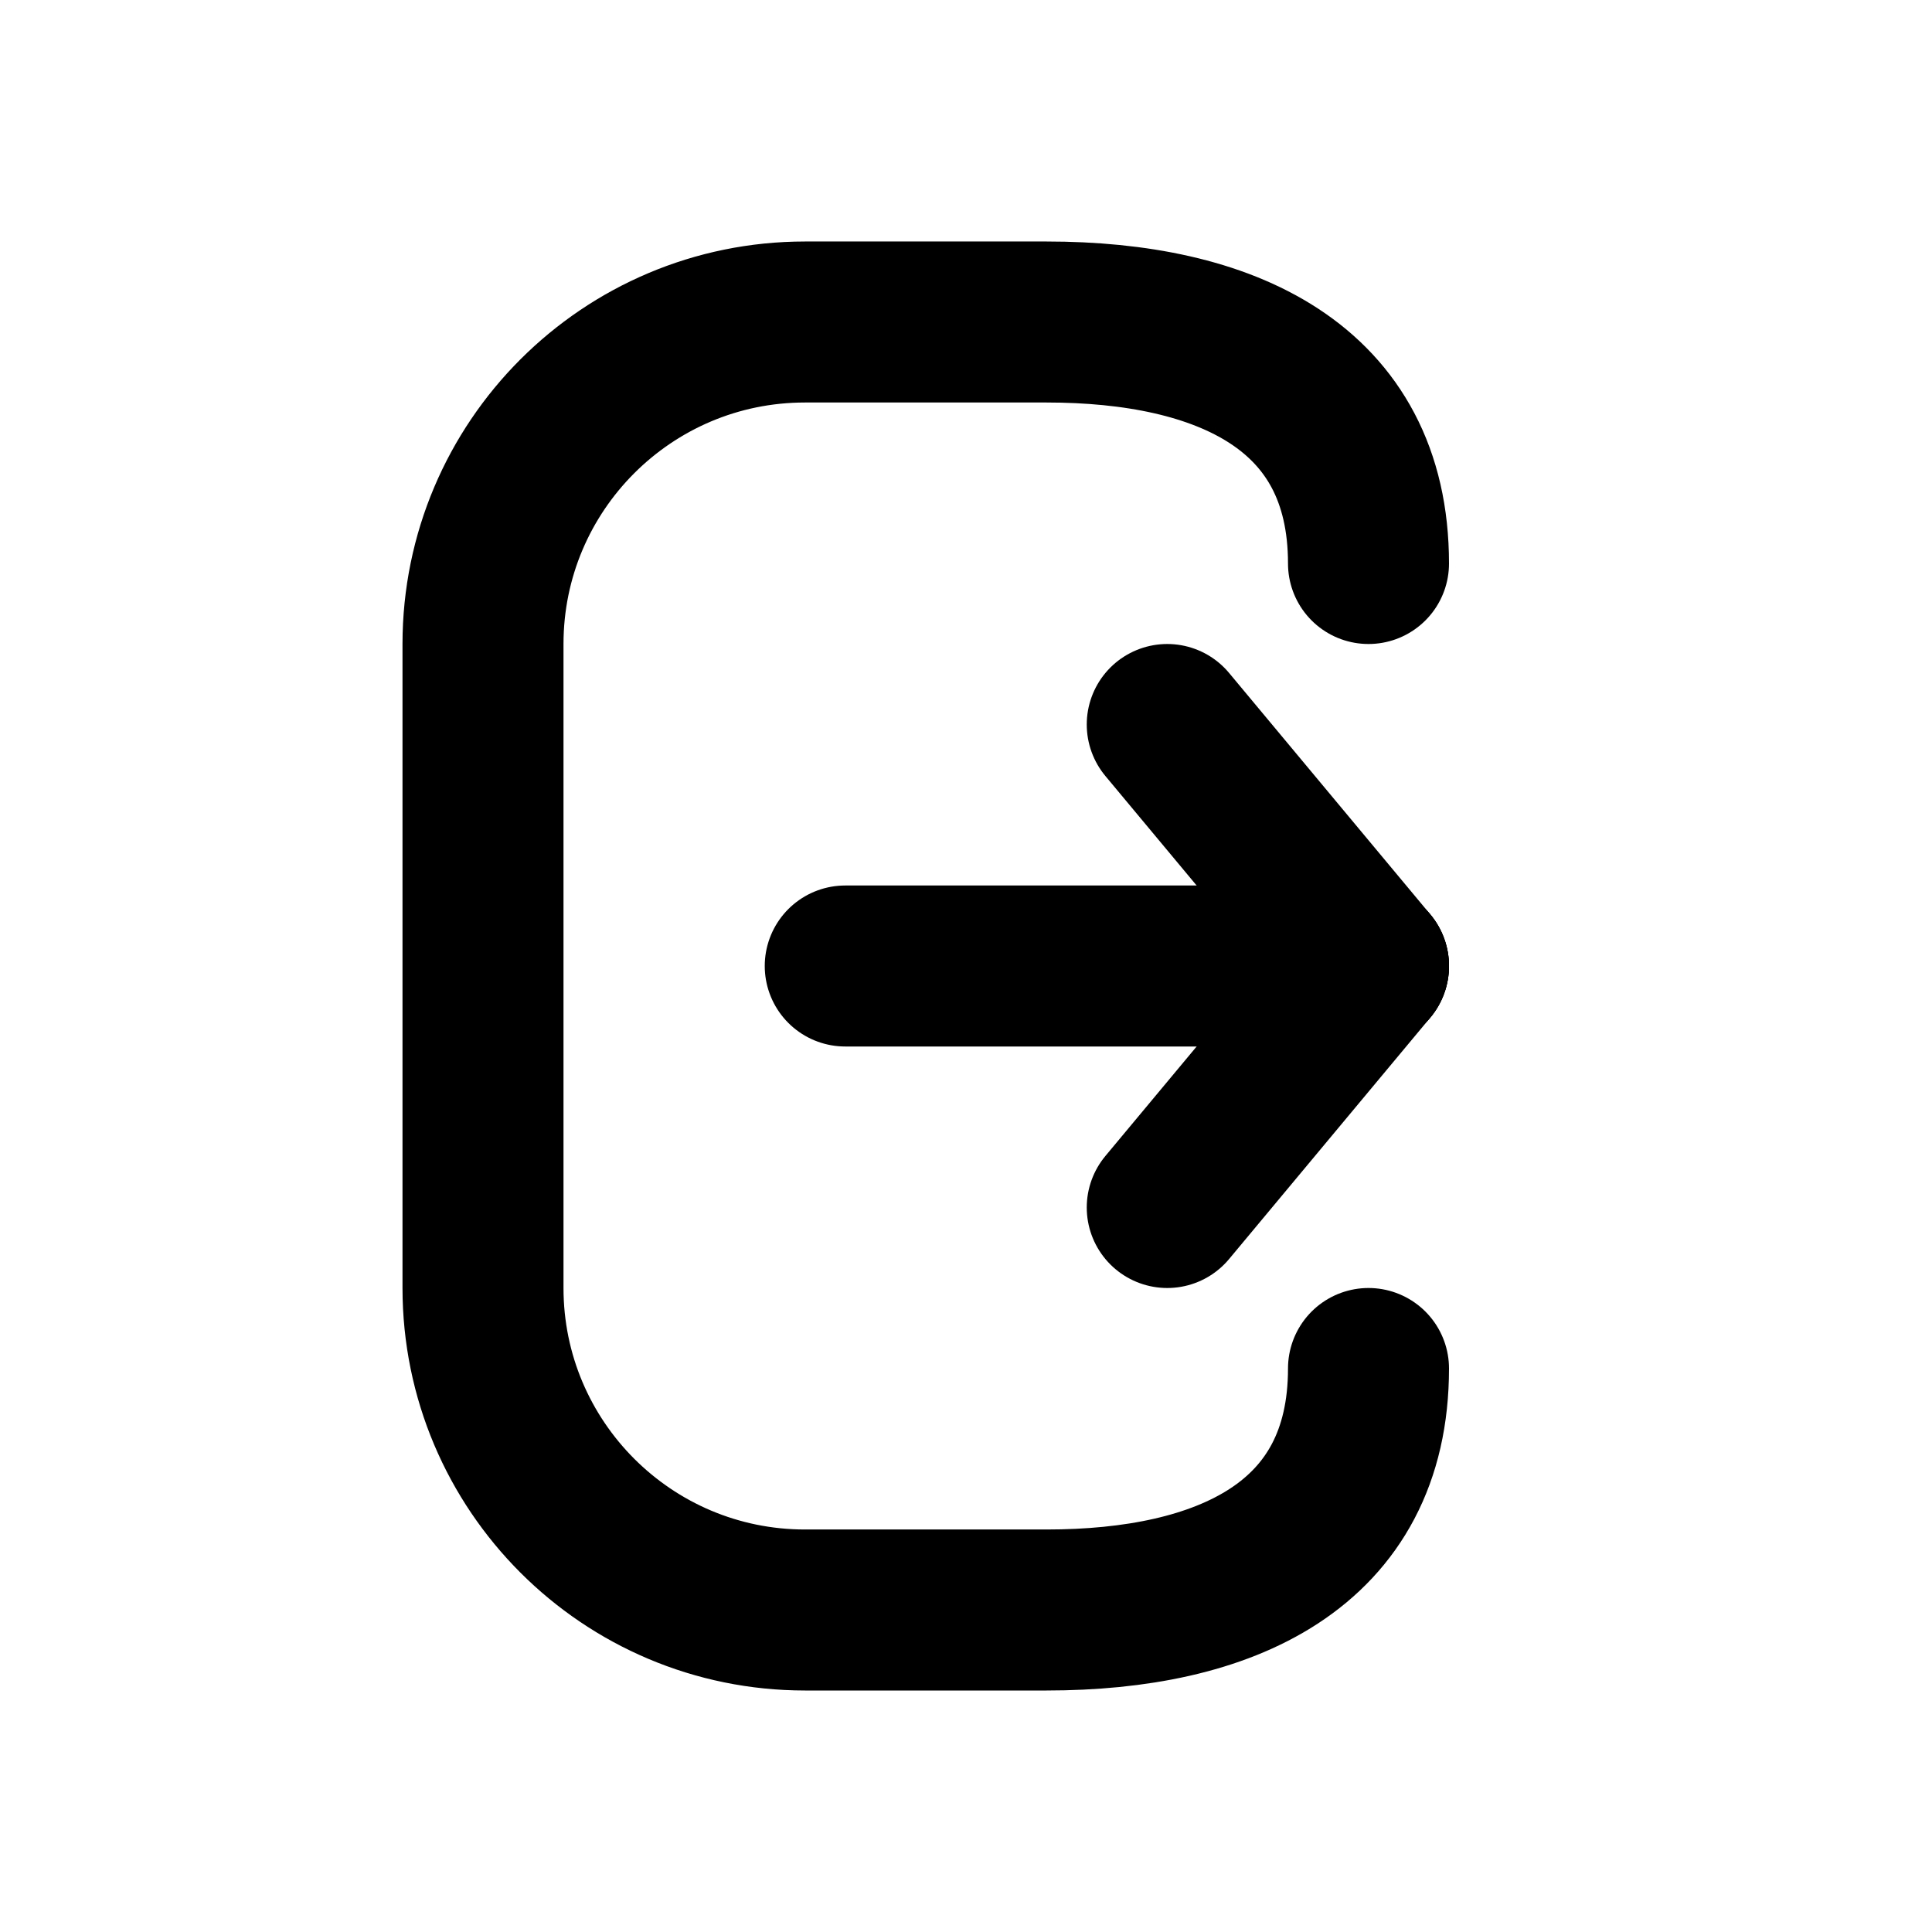 <svg fill="none" height="24" viewBox="0 0 24 24" width="24" xmlns="http://www.w3.org/2000/svg"><g stroke="#000000" stroke-linecap="round" stroke-linejoin="round" stroke-width="2"><path d="m10.5 12h6.5"/><path d="m14.5 9 2.5 3"/><path d="m14.5 15 2.5-3"/><path d="m17 17c0 2.209-1.791 3-4 3h-3c-2.209 0-4-1.791-4-4v-8c0-2.209 1.791-4 4-4h3c2.209 0 4 .791 4 3"/></g></svg>